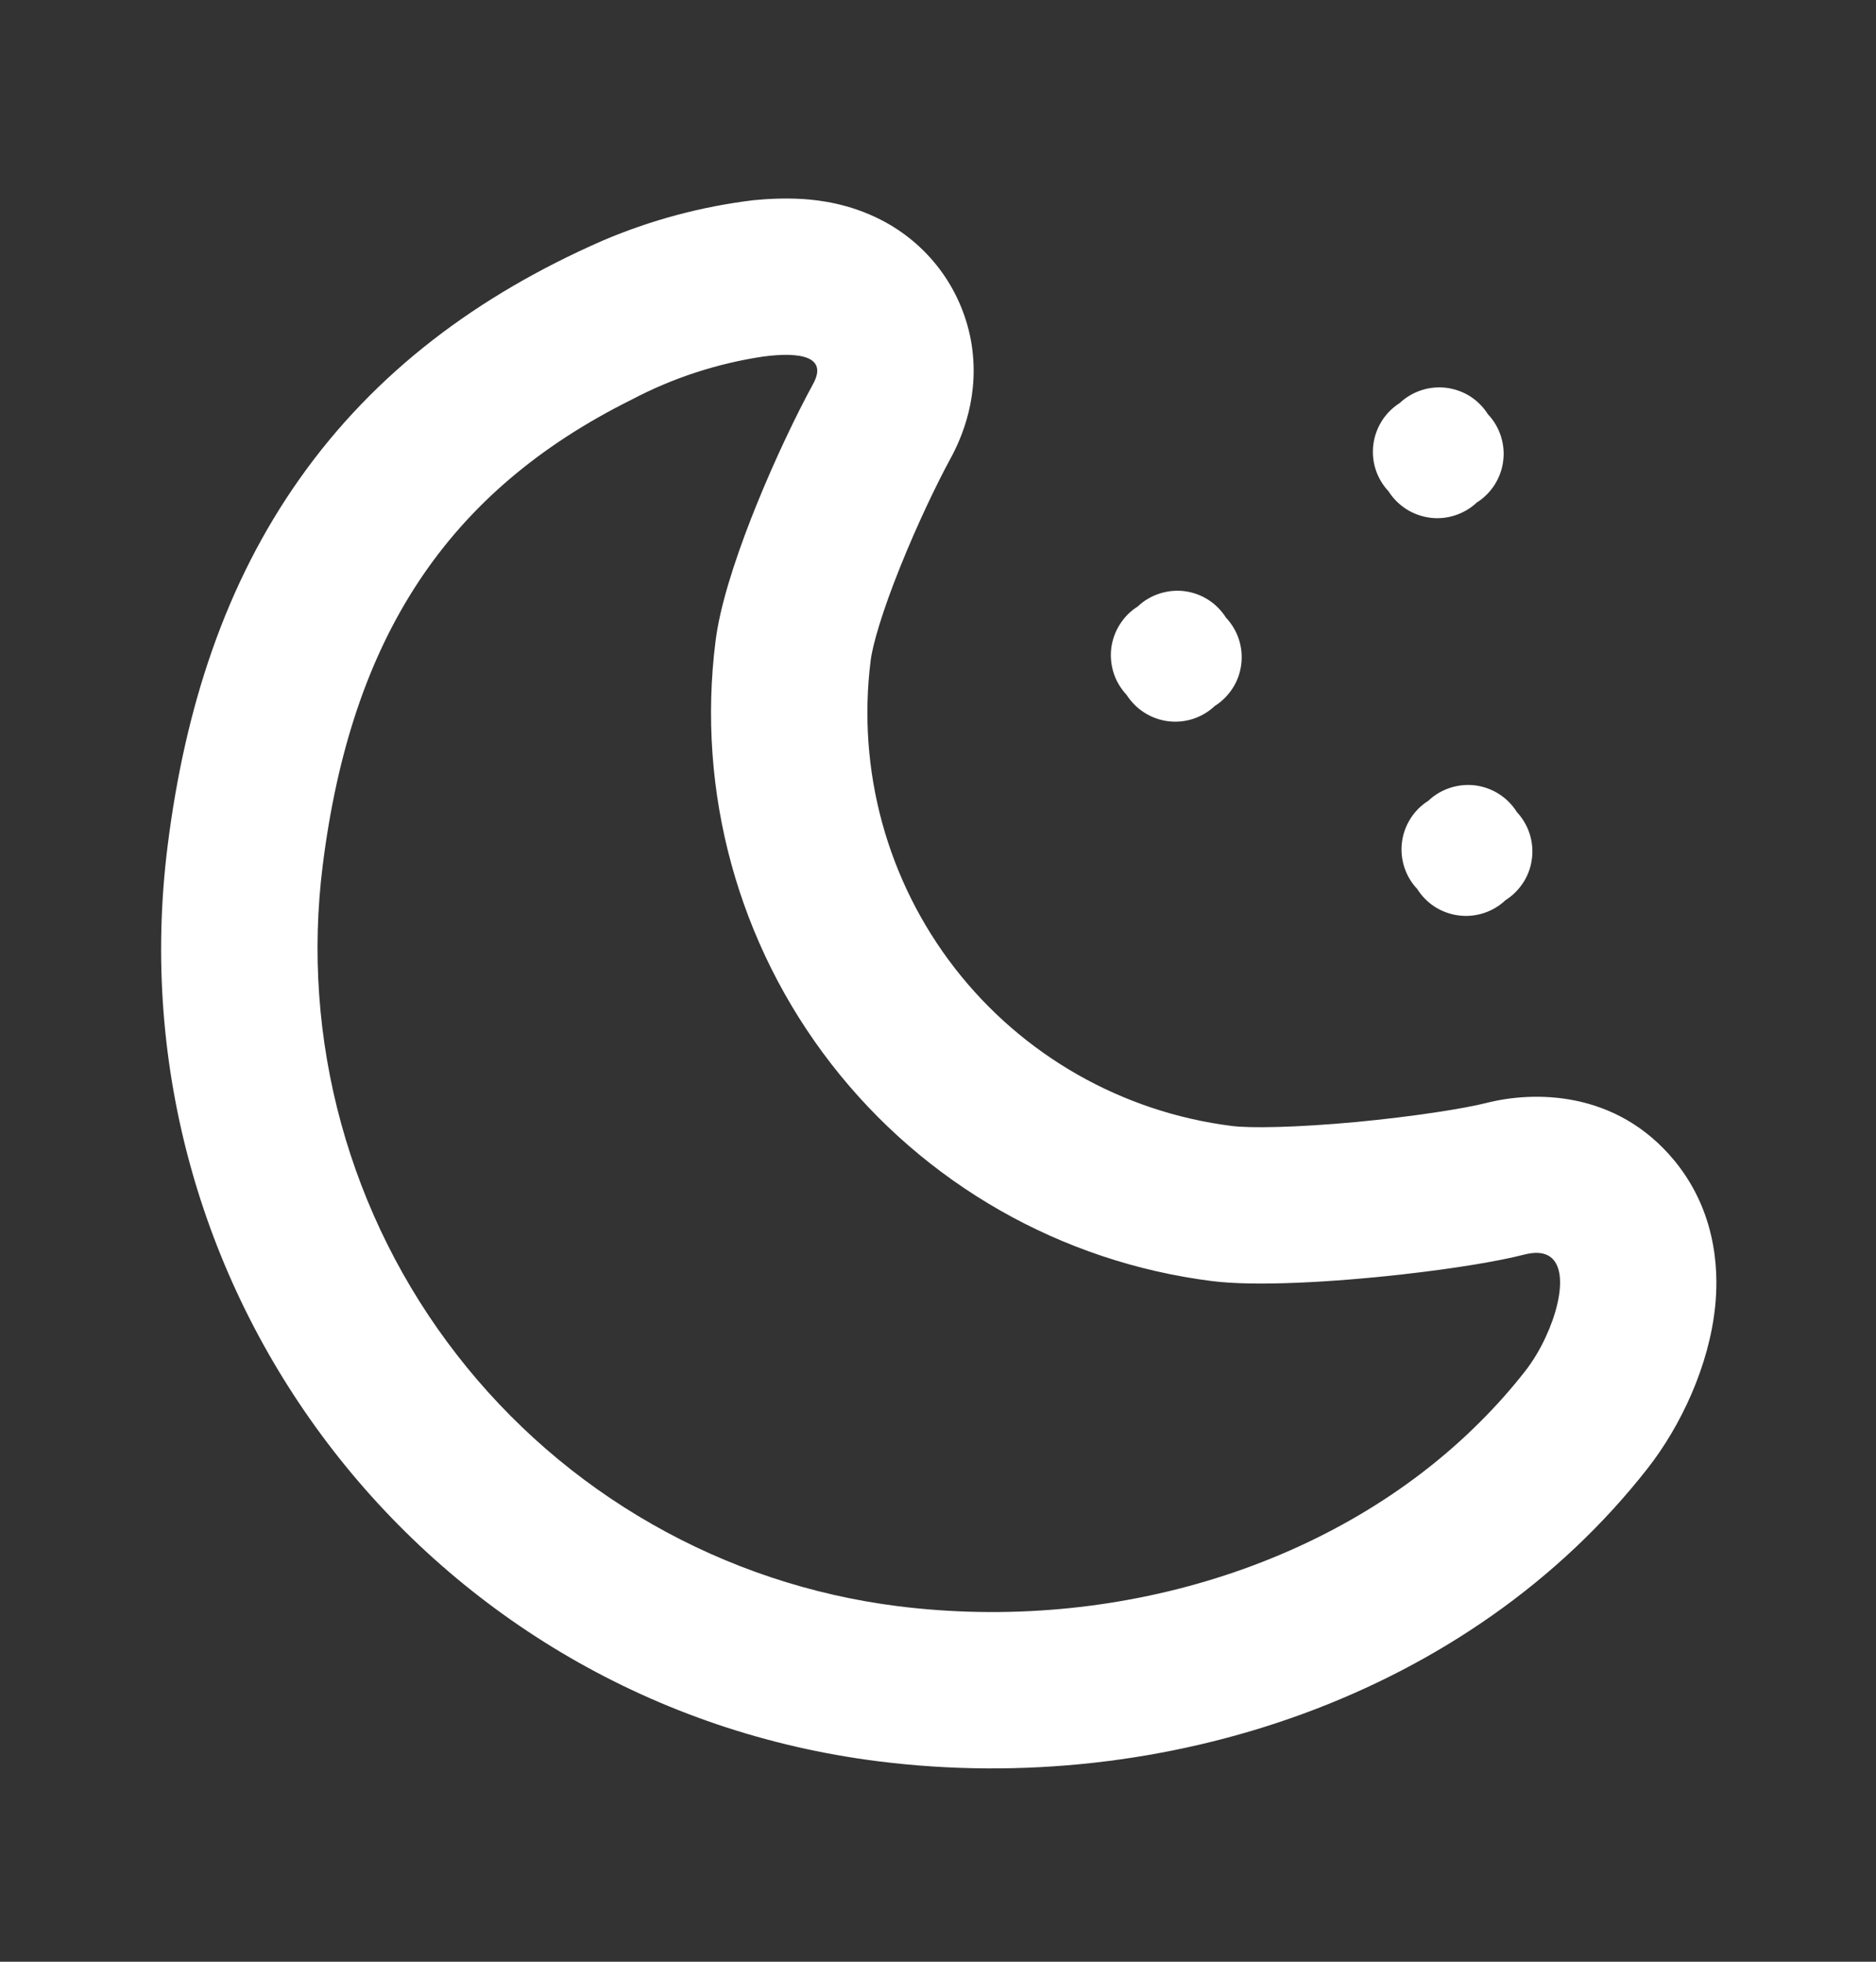 <svg width="22" height="23" viewBox="0 0 22 23" fill="none" xmlns="http://www.w3.org/2000/svg">
<rect x="0" y="0" width="22" height="23" fill="#333333" stroke="none"/>
<path fill-rule="evenodd" clip-rule="evenodd" d="M17.429 12.932C17.968 12.794 18.947 12.77 19.638 13.61C20.177 14.267 20.144 15.017 20.114 15.315C20.043 16.013 19.711 16.718 19.324 17.213C17.231 19.889 13.644 21.072 10.299 20.65C5.034 19.987 1.302 15.18 1.966 9.915C2.17 8.293 2.644 6.84 3.519 5.606C4.4 4.362 5.601 3.464 7.061 2.824C7.628 2.581 8.226 2.421 8.838 2.347C9.003 2.331 9.205 2.32 9.423 2.334C9.615 2.347 9.961 2.389 10.324 2.574C10.597 2.712 10.835 2.911 11.019 3.155C11.203 3.4 11.328 3.684 11.385 3.984C11.503 4.626 11.278 5.136 11.145 5.379C10.985 5.673 10.757 6.148 10.559 6.641C10.346 7.169 10.232 7.563 10.21 7.747C10.049 9.032 10.403 10.328 11.197 11.351C11.991 12.374 13.159 13.039 14.444 13.201C14.657 13.229 15.201 13.22 15.902 13.155C16.578 13.091 17.171 12.997 17.429 12.932ZM18.126 15.677C18.368 15.158 18.402 14.576 17.88 14.708C17.558 14.791 17.034 14.875 16.467 14.939L16.444 14.942C15.623 15.034 14.719 15.084 14.214 15.02C12.447 14.797 10.841 13.882 9.749 12.475C8.657 11.068 8.168 9.285 8.391 7.518C8.44 7.122 8.605 6.601 8.806 6.085L8.868 5.929C9.089 5.382 9.343 4.854 9.535 4.502C9.712 4.179 9.384 4.122 8.946 4.181C8.408 4.262 7.888 4.432 7.406 4.686C5.239 5.763 4.119 7.483 3.785 10.143C3.657 11.156 3.73 12.185 4 13.17C4.27 14.155 4.731 15.077 5.357 15.883C5.983 16.69 6.762 17.366 7.649 17.871C8.536 18.377 9.514 18.703 10.527 18.831C13.066 19.15 15.674 18.356 17.358 16.67C17.544 16.485 17.718 16.289 17.88 16.083C17.974 15.964 18.058 15.824 18.126 15.677Z" fill="white"/>
<path d="M13.648 7.453C13.671 7.428 13.7 7.409 13.732 7.398C13.764 7.386 13.799 7.382 13.833 7.387C13.867 7.391 13.899 7.403 13.928 7.422C13.956 7.441 13.979 7.466 13.996 7.496C14.006 7.516 14.019 7.533 14.036 7.547C14.06 7.571 14.078 7.6 14.09 7.632C14.101 7.664 14.104 7.699 14.1 7.732C14.096 7.766 14.084 7.799 14.065 7.827C14.046 7.855 14.021 7.879 13.992 7.896C13.972 7.906 13.955 7.919 13.94 7.935C13.917 7.96 13.888 7.979 13.856 7.99C13.823 8.002 13.789 8.005 13.755 8.001C13.722 7.997 13.689 7.985 13.661 7.965C13.633 7.946 13.609 7.921 13.593 7.891C13.583 7.872 13.569 7.854 13.553 7.84C13.529 7.816 13.51 7.787 13.498 7.755C13.487 7.723 13.483 7.689 13.487 7.655C13.491 7.621 13.503 7.589 13.522 7.561C13.541 7.532 13.567 7.509 13.596 7.492C13.616 7.482 13.633 7.469 13.648 7.453Z" fill="white"/>
<path fill-rule="evenodd" clip-rule="evenodd" d="M14.377 7.241C14.445 7.314 14.497 7.4 14.528 7.495C14.559 7.59 14.569 7.691 14.556 7.79C14.544 7.889 14.51 7.984 14.456 8.068C14.402 8.152 14.331 8.224 14.246 8.277C14.174 8.345 14.087 8.397 13.992 8.428C13.898 8.459 13.797 8.468 13.698 8.456C13.599 8.443 13.504 8.409 13.42 8.355C13.336 8.302 13.265 8.23 13.211 8.146C13.143 8.073 13.091 7.987 13.06 7.892C13.03 7.797 13.02 7.697 13.032 7.598C13.045 7.499 13.079 7.404 13.133 7.32C13.186 7.236 13.257 7.164 13.342 7.111C13.414 7.042 13.501 6.991 13.596 6.96C13.691 6.929 13.791 6.919 13.89 6.931C13.989 6.944 14.085 6.978 14.169 7.032C14.253 7.085 14.323 7.157 14.377 7.241ZM13.897 7.826C13.922 7.793 13.938 7.754 13.943 7.713C13.948 7.671 13.943 7.63 13.927 7.591C13.893 7.566 13.854 7.551 13.813 7.546C13.772 7.54 13.73 7.546 13.692 7.562C13.673 7.587 13.659 7.616 13.651 7.647C13.644 7.678 13.642 7.709 13.647 7.741C13.65 7.759 13.655 7.777 13.662 7.796C13.696 7.821 13.735 7.837 13.776 7.842C13.817 7.847 13.859 7.842 13.897 7.826Z" fill="white"/>
<path d="M16.721 5.068C16.821 4.961 16.995 4.983 17.067 5.112C17.078 5.131 17.091 5.148 17.107 5.163C17.214 5.264 17.192 5.438 17.063 5.511C17.044 5.52 17.027 5.534 17.012 5.55C16.988 5.574 16.96 5.593 16.928 5.604C16.896 5.616 16.861 5.62 16.828 5.615C16.794 5.611 16.762 5.599 16.734 5.58C16.705 5.561 16.682 5.536 16.666 5.506C16.655 5.487 16.642 5.469 16.625 5.455C16.601 5.431 16.582 5.402 16.571 5.37C16.559 5.338 16.556 5.304 16.56 5.27C16.564 5.237 16.576 5.204 16.595 5.176C16.614 5.148 16.64 5.125 16.669 5.108C16.689 5.098 16.706 5.084 16.721 5.068Z" fill="white"/>
<path fill-rule="evenodd" clip-rule="evenodd" d="M17.449 4.857C17.518 4.929 17.569 5.016 17.6 5.111C17.631 5.206 17.641 5.306 17.628 5.405C17.616 5.504 17.581 5.599 17.528 5.683C17.474 5.767 17.403 5.839 17.318 5.892C17.246 5.96 17.159 6.011 17.064 6.042C16.97 6.073 16.869 6.083 16.77 6.07C16.672 6.057 16.577 6.023 16.493 5.97C16.409 5.916 16.337 5.845 16.284 5.761C16.216 5.688 16.164 5.602 16.133 5.507C16.102 5.412 16.093 5.312 16.105 5.213C16.118 5.114 16.152 5.019 16.205 4.935C16.259 4.85 16.33 4.779 16.414 4.726C16.487 4.657 16.574 4.606 16.669 4.575C16.763 4.544 16.864 4.535 16.963 4.547C17.062 4.56 17.157 4.594 17.241 4.647C17.325 4.701 17.396 4.773 17.449 4.857ZM16.969 5.441C16.988 5.416 17.002 5.387 17.009 5.356C17.017 5.325 17.019 5.293 17.014 5.262C17.011 5.243 17.005 5.225 16.998 5.207C16.965 5.182 16.926 5.166 16.885 5.161C16.844 5.155 16.802 5.161 16.764 5.177C16.739 5.21 16.723 5.249 16.718 5.29C16.713 5.331 16.718 5.373 16.734 5.412C16.767 5.436 16.807 5.452 16.848 5.457C16.889 5.462 16.931 5.457 16.969 5.441Z" fill="white"/>
<path d="M17.057 9.73C17.081 9.705 17.109 9.686 17.141 9.675C17.174 9.663 17.208 9.659 17.242 9.664C17.276 9.668 17.308 9.68 17.336 9.699C17.364 9.718 17.388 9.743 17.404 9.773C17.415 9.793 17.428 9.81 17.444 9.825C17.55 9.926 17.528 10.1 17.401 10.172C17.381 10.182 17.364 10.196 17.349 10.212C17.326 10.237 17.297 10.256 17.265 10.267C17.233 10.279 17.198 10.282 17.165 10.278C17.131 10.274 17.098 10.262 17.07 10.242C17.042 10.223 17.019 10.198 17.002 10.168C16.992 10.149 16.978 10.131 16.962 10.117C16.937 10.093 16.918 10.064 16.907 10.032C16.895 10 16.892 9.966 16.896 9.932C16.9 9.898 16.912 9.866 16.931 9.838C16.95 9.809 16.976 9.786 17.006 9.769C17.025 9.759 17.042 9.746 17.057 9.73Z" fill="white"/>
<path fill-rule="evenodd" clip-rule="evenodd" d="M17.786 9.518C17.854 9.591 17.906 9.677 17.937 9.772C17.968 9.867 17.978 9.968 17.965 10.067C17.953 10.166 17.919 10.261 17.865 10.345C17.811 10.429 17.74 10.501 17.655 10.554C17.583 10.623 17.496 10.674 17.401 10.705C17.306 10.736 17.206 10.746 17.107 10.733C17.008 10.721 16.913 10.686 16.828 10.633C16.744 10.579 16.673 10.507 16.62 10.423C16.551 10.35 16.5 10.264 16.469 10.169C16.438 10.074 16.428 9.973 16.441 9.875C16.453 9.776 16.488 9.681 16.541 9.597C16.595 9.512 16.666 9.441 16.751 9.388C16.823 9.319 16.91 9.268 17.005 9.237C17.1 9.206 17.2 9.196 17.299 9.208C17.398 9.221 17.494 9.255 17.578 9.309C17.662 9.362 17.733 9.434 17.787 9.518H17.786ZM17.305 10.103C17.334 10.065 17.35 10.019 17.352 9.972C17.353 9.937 17.348 9.901 17.335 9.868C17.297 9.84 17.252 9.824 17.204 9.822C17.169 9.821 17.134 9.827 17.101 9.839C17.073 9.877 17.056 9.922 17.054 9.969C17.053 10.005 17.058 10.04 17.071 10.074C17.109 10.102 17.154 10.118 17.202 10.12C17.237 10.121 17.272 10.115 17.305 10.103Z" fill="white"/>
</svg>
